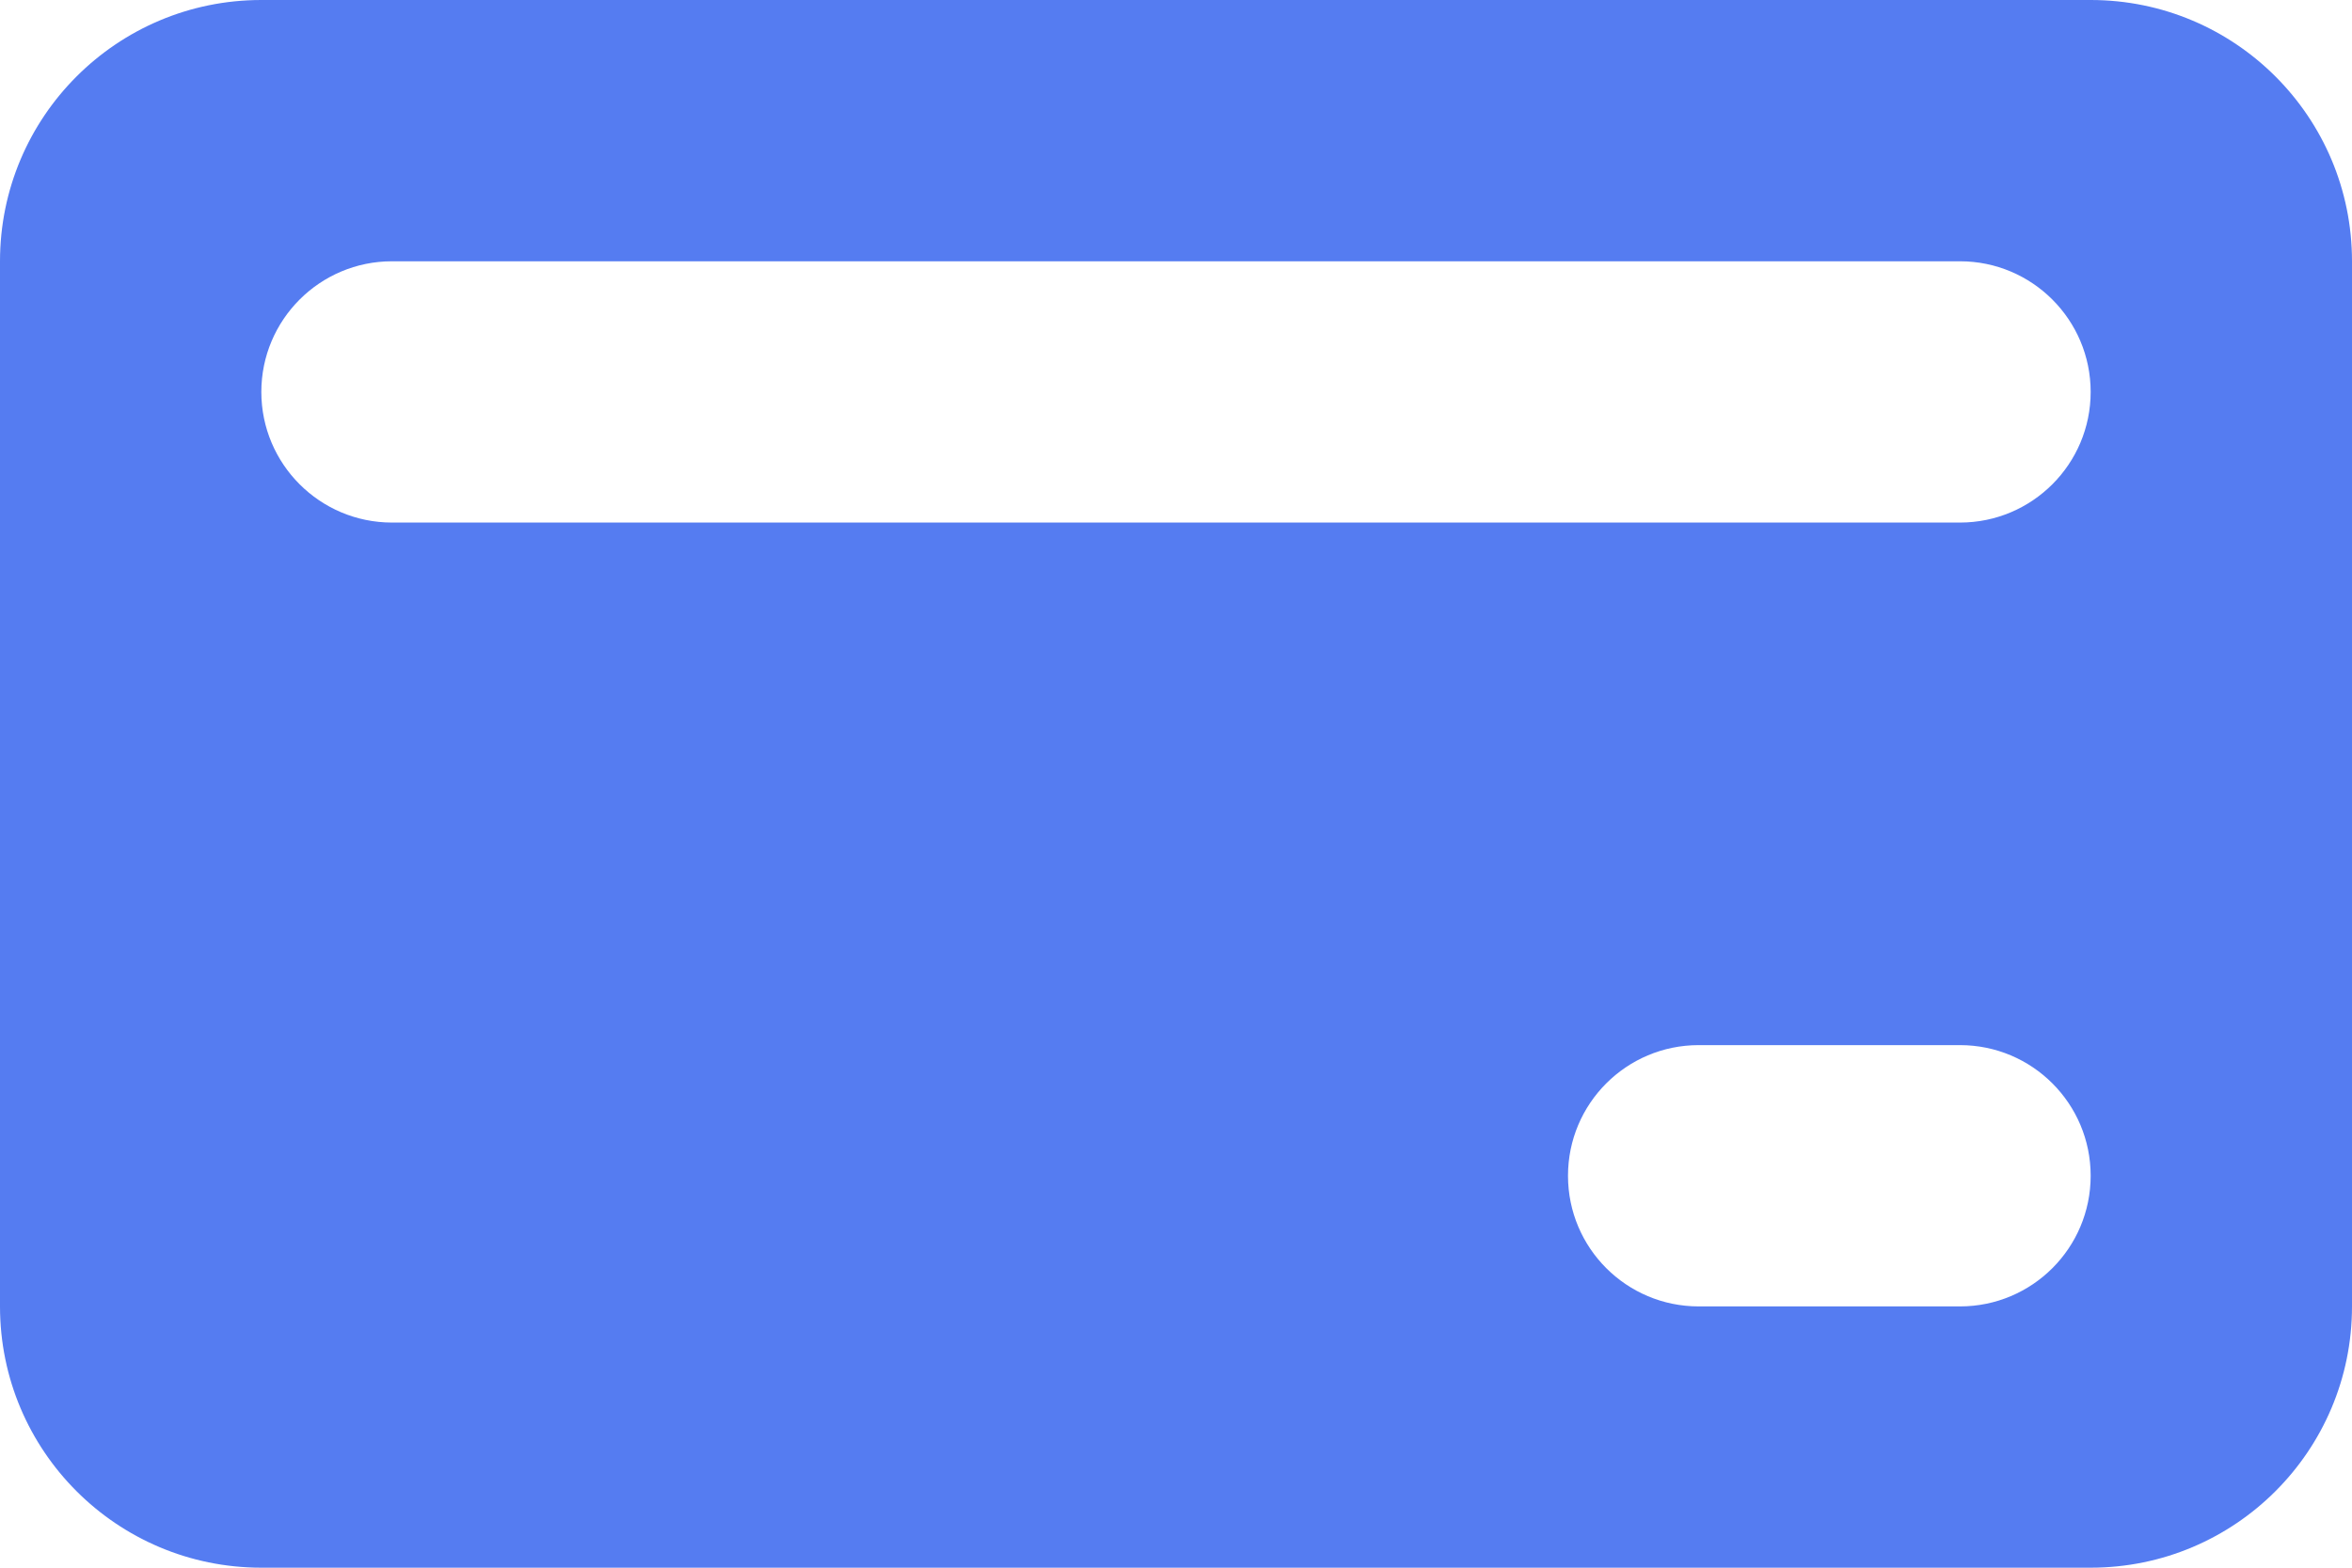 <svg width="18" height="12" viewBox="0 0 18 12" fill="none" xmlns="http://www.w3.org/2000/svg">
<path fill-rule="evenodd" clip-rule="evenodd" d="M2 0C0.895 0 0 0.895 0 2V10C0 11.105 0.895 12 2 12H16C17.105 12 18 11.105 18 10V2C18 0.895 17.105 0 16 0H2ZM2 3C2 2.448 2.448 2 3 2H15C15.552 2 16 2.448 16 3C16 3.552 15.552 4 15 4H3C2.448 4 2 3.552 2 3ZM16 9C16 9.553 15.552 10 15 10H13C12.448 10 12 9.553 12 9C12 8.447 12.448 8 13 8H15C15.552 8 16 8.447 16 9Z" fill="#557CF1"/>
</svg>
